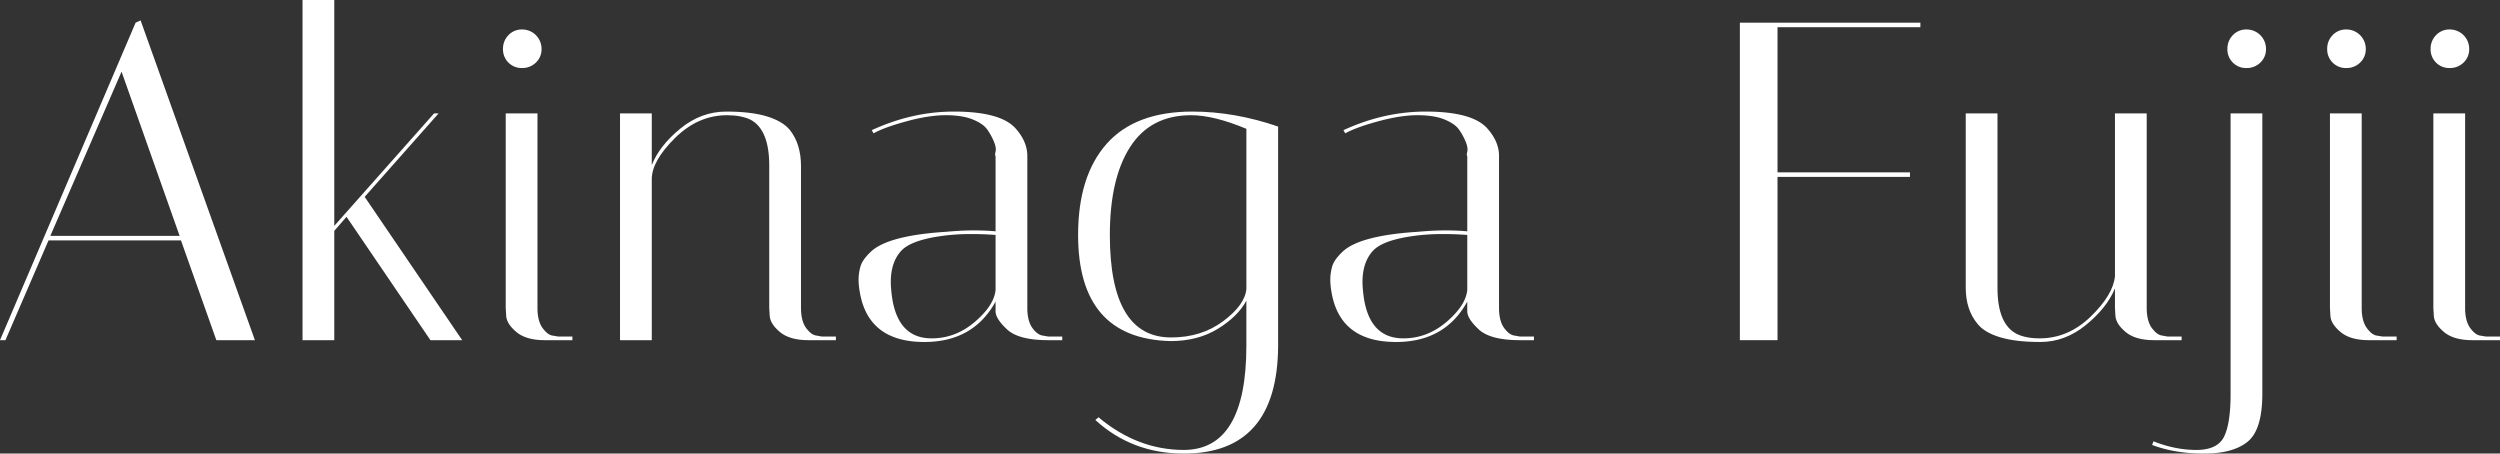 <svg xmlns="http://www.w3.org/2000/svg" viewBox="0 0 2755.96 500"><rect x="0" y="0" width="2755.96" height="500" fill="#333333" stroke="none"/><defs><style>.a{fill:#fff;}</style></defs><title>af_w</title><path class="a" d="M6,375H0L149.5,25l5.5-2.5L281,375H238.5l-39-110H53.5ZM134,79,55.5,260H198Z"/><path class="a" d="M368.5,0V249l110-124h5L402,217,509.5,375h-35L382,239l-13.5,15.5V375h-35V0Z"/><path class="a" d="M560.5,69a20.35,20.35,0,0,1-6-15,21.2,21.2,0,0,1,6-15.25,20,20,0,0,1,15-6.25A21.34,21.34,0,0,1,597,54a20,20,0,0,1-6.25,15,21.22,21.22,0,0,1-15.25,6A20.35,20.35,0,0,1,560.5,69Zm40,306q-20.52,0-31.25-9T558,348l-.5-8.5V125h35V339.5q0,14.5,5.75,22.25T609.5,370l6,1H631v4Z"/><path class="a" d="M891,375q-20.5,0-31.25-9t-11.25-18l-.5-8.5v-157q0-39.5-20.5-50.5-10.5-5-26-5-32,0-57.5,25.25t-25.5,45.25V375h-35V125h35v57q8.5-21.5,31.5-40.25T800.49,123q27.5,0,44.75,5.25T870.49,143Q883,158.51,883,183V339.5q0,14.5,5.75,22.25T900.49,370l5.5,1h15.5v4Z"/><path class="a" d="M1155.49,375q-34,0-46.5-13-11.52-11-11.5-19V332.5Q1073,377,1019,377q-63,0-71.5-57a72.94,72.94,0,0,1-1-12.25,53.46,53.46,0,0,1,2-13.75q2-7.5,11.5-16.5,19-18,83.5-22,16-1.5,29.5-1.5t24.5,1V172q-1-.5,0-4.75t-1.75-11a69.66,69.66,0,0,0-7.25-13.25q-4.5-6.5-16-11.25t-30-4.75q-18.51,0-43.25,6.75T963,147l-2-3.5q44.49-20.49,90.5-20.5,51.48,0,68,18.5,13,14.5,13,30.5V339.5q0,14.5,5.75,22.25c3.82,5.17,7.75,7.92,11.75,8.25l5.5,1H1171v4ZM1027,373q26.49,0,47.75-18.25t22.75-35.25V259q-13.5-1-27.25-1a246.39,246.39,0,0,0-27.25,1.5q-38,4.5-49.5,17T982,311a89.2,89.2,0,0,0,.5,9Q987,373,1027,373Z"/><path class="a" d="M1188.48,259q0-65,31.5-100.5t94.5-35.5q46.5,0,94.5,16.5V381q-.49,119-104,119-57,0-97.5-37l3.5-3q43,36,94,36,69,0,69-115V331.5q-9.49,17.5-31.5,31t-52,13.5Q1188.48,373.51,1188.48,259ZM1291,372q33.49,0,57.5-18t25.5-35.5V142q-36-15-61-15-44.51,0-67,34.75T1223.48,259Q1223.48,372,1291,372Z"/><path class="a" d="M1675.48,375q-34,0-46.5-13-11.51-11-11.5-19V332.5Q1593,377,1539,377q-63,0-71.5-57a74,74,0,0,1-1-12.25,53.46,53.46,0,0,1,2-13.75q2-7.5,11.5-16.5,19-18,83.5-22,16-1.5,29.5-1.5t24.5,1V172q-1-.5,0-4.75t-1.75-11a69.66,69.66,0,0,0-7.25-13.25q-4.5-6.5-16-11.25t-30-4.75q-18.51,0-43.25,6.75T1483,147l-2-3.5q44.49-20.49,90.5-20.5,51.49,0,68,18.5,13,14.5,13,30.5V339.5q0,14.5,5.75,22.25T1670,370l5.5,1H1691v4ZM1547,373q26.49,0,47.75-18.25t22.75-35.25V259q-13.5-1-27.25-1a246.53,246.53,0,0,0-27.25,1.5q-38,4.5-49.5,17T1502,311a89.2,89.2,0,0,0,.5,9Q1507,373,1547,373Z"/><path class="a" d="M2117,25v5h-157.5V190h146v5h-146V375H1918V25Z"/><path class="a" d="M2202,317.5q0,39.51,21,50.5,10,5,25.5,5,31.5,0,56.25-24t26.75-44.5V125h35V339.5q0,14.5,5.75,22.25T2384,370l5.5,1H2405v4h-30.5q-20.5,0-31.25-9T2332,348l-.5-8.5V318q-9,21.51-32,40.25T2249.22,377q-27.25,0-44.5-5.25T2180,357q-13-15.5-13-40V125h35Z"/><path class="a" d="M2372.46,490.5l1.5-4q24,9.5,47.25,9.5t30.5-14.5q7.24-14.5,7.25-47V125h35V434q0,39.5-16,52.75T2429.71,500Q2397.46,500,2372.46,490.5Zm89-421.5a20.35,20.35,0,0,1-6-15,21.2,21.2,0,0,1,6-15.25,20,20,0,0,1,15-6.25A21.34,21.34,0,0,1,2498,54a19.92,19.92,0,0,1-6.25,15,21.2,21.2,0,0,1-15.25,6A20.35,20.35,0,0,1,2461.46,69Z"/><path class="a" d="M2571.46,69a20.35,20.35,0,0,1-6-15,21.2,21.2,0,0,1,6-15.25,20,20,0,0,1,15-6.25A21.34,21.34,0,0,1,2608,54a20,20,0,0,1-6.25,15,21.2,21.2,0,0,1-15.25,6A20.35,20.35,0,0,1,2571.46,69Zm40,306q-20.51,0-31.25-9T2569,348l-.5-8.5V125h35V339.5q0,14.5,5.75,22.25t11.25,8.25l6,1H2642v4Z"/><path class="a" d="M2685.46,69a20.35,20.35,0,0,1-6-15,21.2,21.2,0,0,1,6-15.25,20,20,0,0,1,15-6.25A21.34,21.34,0,0,1,2722,54a20,20,0,0,1-6.25,15,21.22,21.22,0,0,1-15.25,6A20.35,20.35,0,0,1,2685.46,69Zm40,306q-20.52,0-31.25-9T2683,348l-.5-8.5V125h35V339.5q0,14.5,5.75,22.25t11.25,8.25l6,1H2756v4Z"/></svg>